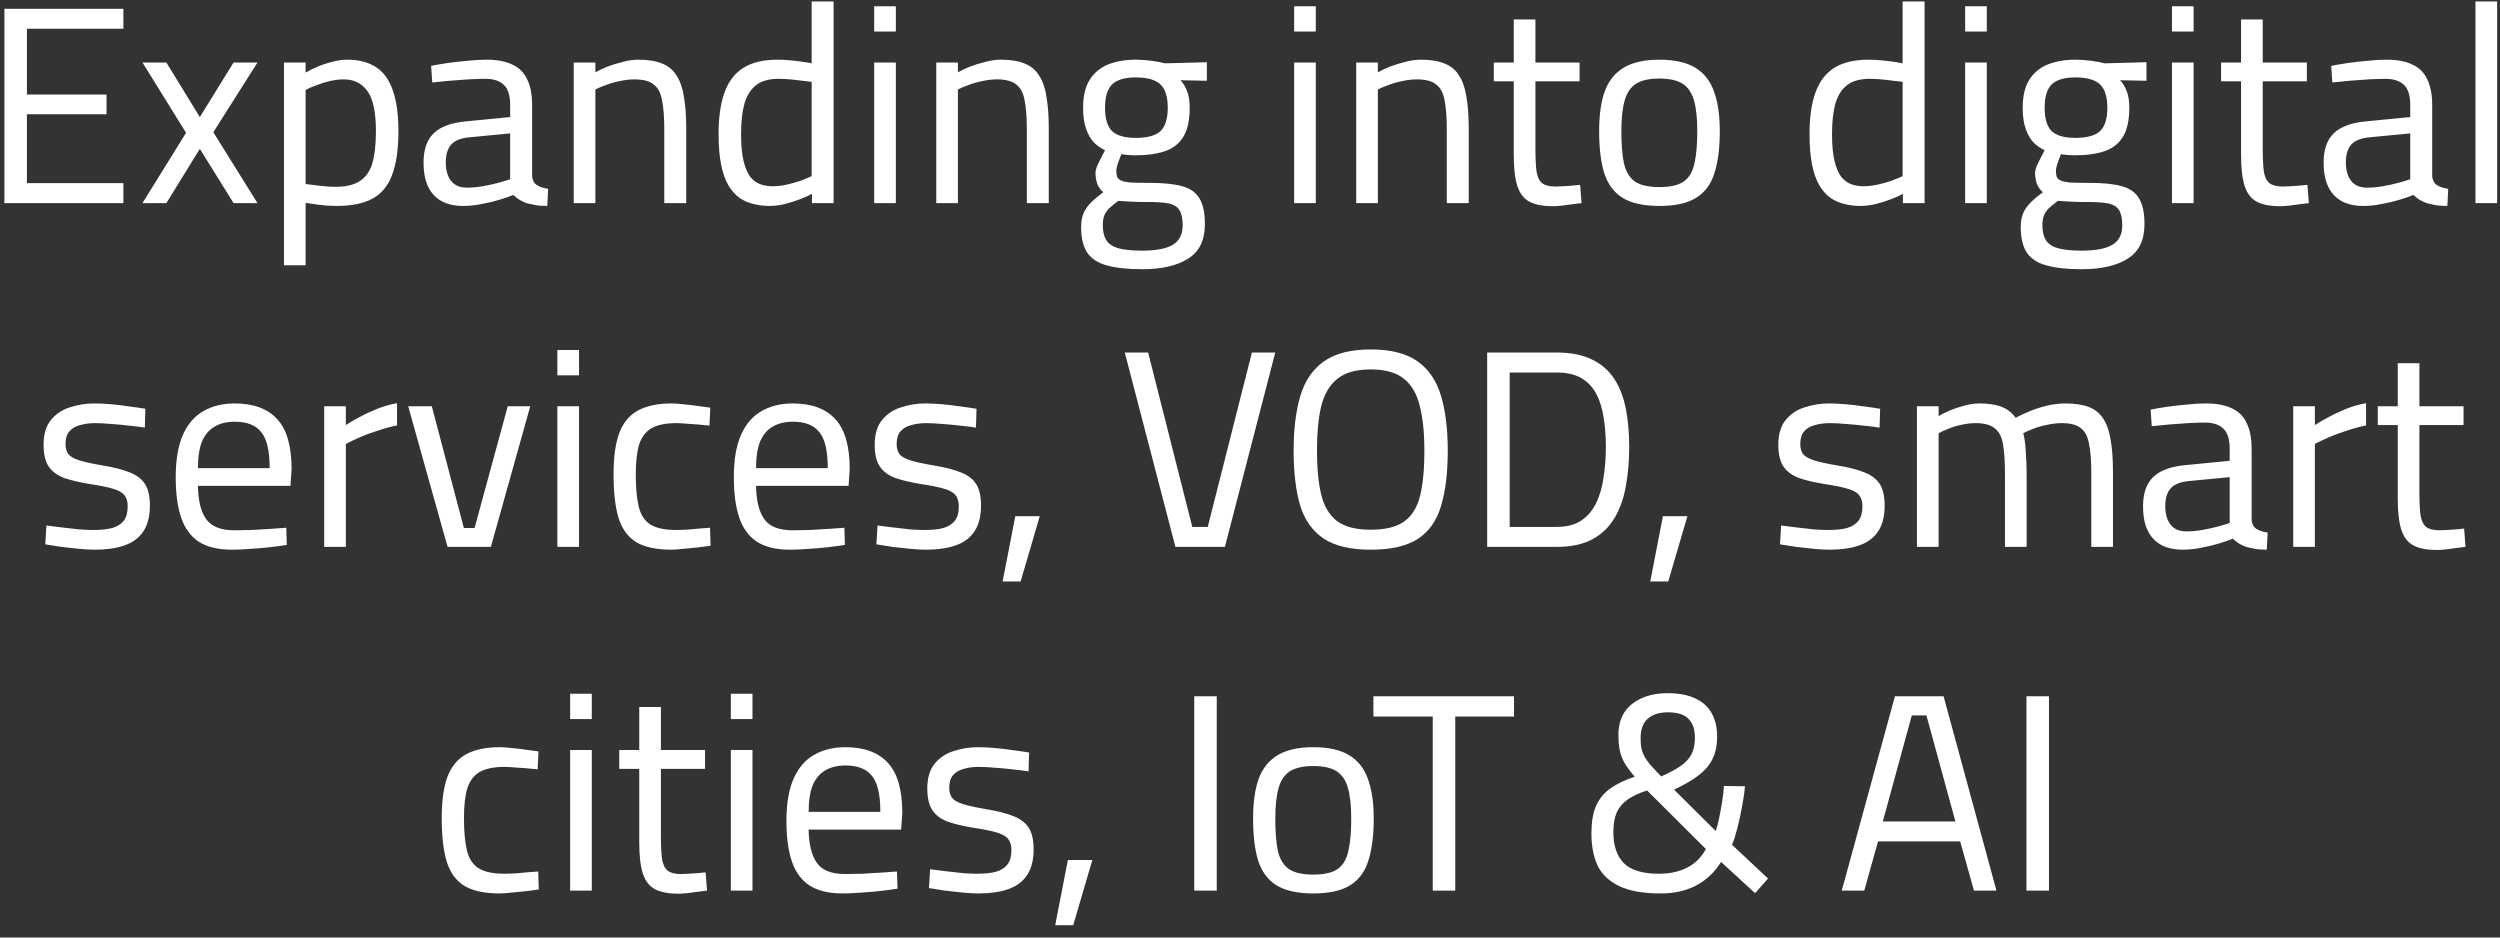 <svg width="160" height="60" viewBox="0 0 160 60" fill="none" xmlns="http://www.w3.org/2000/svg">
<rect x="0" y="0" width="160" height="60" fill="#333333" stroke="none"/>
<path d="M0.283 13V0.562H7.897V1.84H1.723V6.052H6.817V7.312H1.723V11.722H7.897V13H0.283ZM9.117 13L11.907 8.5L9.117 4H10.647L12.789 7.492L14.949 4H16.479L13.653 8.464L16.479 13H14.949L12.789 9.526L10.647 13H9.117ZM18.173 16.978V4H19.559V4.648C19.751 4.528 19.991 4.408 20.279 4.288C20.579 4.156 20.897 4.048 21.233 3.964C21.569 3.868 21.893 3.82 22.205 3.82C22.973 3.82 23.597 3.982 24.077 4.306C24.557 4.618 24.911 5.11 25.139 5.782C25.379 6.454 25.499 7.324 25.499 8.392C25.499 9.568 25.361 10.51 25.085 11.218C24.821 11.914 24.395 12.418 23.807 12.73C23.231 13.03 22.481 13.18 21.557 13.18C21.185 13.18 20.807 13.156 20.423 13.108C20.051 13.06 19.763 13.018 19.559 12.982V16.978H18.173ZM21.485 11.956C22.133 11.956 22.643 11.836 23.015 11.596C23.399 11.356 23.669 10.978 23.825 10.462C23.981 9.934 24.059 9.244 24.059 8.392C24.059 7.18 23.879 6.328 23.519 5.836C23.159 5.332 22.655 5.08 22.007 5.08C21.719 5.08 21.419 5.116 21.107 5.188C20.807 5.26 20.519 5.35 20.243 5.458C19.967 5.554 19.739 5.656 19.559 5.764V11.776C19.751 11.8 20.033 11.836 20.405 11.884C20.777 11.932 21.137 11.956 21.485 11.956ZM29.645 13.18C28.817 13.18 28.187 12.946 27.755 12.478C27.323 12.01 27.107 11.326 27.107 10.426C27.107 9.838 27.209 9.358 27.413 8.986C27.617 8.614 27.923 8.332 28.331 8.14C28.751 7.936 29.267 7.81 29.879 7.762L32.651 7.492V6.718C32.651 6.106 32.513 5.674 32.237 5.422C31.973 5.17 31.577 5.044 31.049 5.044C30.749 5.044 30.389 5.056 29.969 5.08C29.561 5.104 29.153 5.134 28.745 5.17C28.337 5.206 27.977 5.242 27.665 5.278L27.593 4.216C27.881 4.156 28.229 4.096 28.637 4.036C29.045 3.976 29.471 3.928 29.915 3.892C30.359 3.844 30.767 3.82 31.139 3.82C31.823 3.82 32.381 3.928 32.813 4.144C33.245 4.348 33.557 4.666 33.749 5.098C33.953 5.518 34.055 6.058 34.055 6.718V11.272C34.079 11.536 34.181 11.728 34.361 11.848C34.553 11.968 34.793 12.046 35.081 12.082L35.027 13.18C34.859 13.18 34.697 13.174 34.541 13.162C34.385 13.15 34.235 13.126 34.091 13.09C33.959 13.066 33.827 13.036 33.695 13C33.539 12.94 33.389 12.868 33.245 12.784C33.113 12.7 32.981 12.598 32.849 12.478C32.621 12.574 32.327 12.676 31.967 12.784C31.619 12.892 31.241 12.982 30.833 13.054C30.437 13.138 30.041 13.18 29.645 13.18ZM29.879 12.01C30.203 12.01 30.539 11.98 30.887 11.92C31.235 11.86 31.565 11.788 31.877 11.704C32.189 11.62 32.447 11.542 32.651 11.47V8.536L30.041 8.788C29.501 8.836 29.111 8.992 28.871 9.256C28.643 9.52 28.529 9.898 28.529 10.39C28.529 10.894 28.643 11.29 28.871 11.578C29.099 11.866 29.435 12.01 29.879 12.01ZM36.718 13V4H38.104V4.63C38.308 4.51 38.56 4.39 38.86 4.27C39.172 4.15 39.502 4.048 39.85 3.964C40.198 3.868 40.534 3.82 40.858 3.82C41.482 3.82 41.992 3.904 42.388 4.072C42.784 4.228 43.09 4.486 43.306 4.846C43.534 5.194 43.69 5.65 43.774 6.214C43.87 6.766 43.918 7.438 43.918 8.23V13H42.514V8.284C42.514 7.504 42.466 6.88 42.37 6.412C42.286 5.944 42.106 5.608 41.83 5.404C41.566 5.188 41.158 5.08 40.606 5.08C40.306 5.08 39.994 5.116 39.67 5.188C39.358 5.248 39.064 5.332 38.788 5.44C38.512 5.536 38.284 5.632 38.104 5.728V13H36.718ZM49.247 13.18C48.887 13.18 48.545 13.138 48.221 13.054C47.897 12.982 47.597 12.85 47.321 12.658C47.057 12.466 46.823 12.202 46.619 11.866C46.415 11.518 46.259 11.074 46.151 10.534C46.043 9.994 45.989 9.34 45.989 8.572C45.989 7.504 46.115 6.622 46.367 5.926C46.619 5.218 47.021 4.69 47.573 4.342C48.125 3.994 48.857 3.82 49.769 3.82C49.997 3.82 50.249 3.832 50.525 3.856C50.801 3.88 51.065 3.91 51.317 3.946C51.581 3.982 51.791 4.018 51.947 4.054V0.094H53.351V13H51.965V12.406C51.773 12.514 51.521 12.628 51.209 12.748C50.909 12.868 50.585 12.97 50.237 13.054C49.901 13.138 49.571 13.18 49.247 13.18ZM49.427 11.92C49.739 11.92 50.051 11.884 50.363 11.812C50.687 11.74 50.987 11.656 51.263 11.56C51.539 11.452 51.767 11.356 51.947 11.272V5.242C51.803 5.218 51.605 5.194 51.353 5.17C51.101 5.134 50.837 5.104 50.561 5.08C50.297 5.056 50.057 5.044 49.841 5.044C49.229 5.044 48.749 5.176 48.401 5.44C48.053 5.704 47.801 6.1 47.645 6.628C47.501 7.144 47.429 7.792 47.429 8.572C47.429 9.292 47.483 9.874 47.591 10.318C47.699 10.75 47.843 11.086 48.023 11.326C48.215 11.554 48.431 11.71 48.671 11.794C48.911 11.878 49.163 11.92 49.427 11.92ZM55.948 13V4H57.334V13H55.948ZM55.948 2.02V0.4H57.334V2.02H55.948ZM59.921 13V4H61.307V4.63C61.511 4.51 61.763 4.39 62.063 4.27C62.375 4.15 62.705 4.048 63.053 3.964C63.401 3.868 63.737 3.82 64.061 3.82C64.685 3.82 65.195 3.904 65.591 4.072C65.987 4.228 66.293 4.486 66.509 4.846C66.737 5.194 66.893 5.65 66.977 6.214C67.073 6.766 67.121 7.438 67.121 8.23V13H65.717V8.284C65.717 7.504 65.669 6.88 65.573 6.412C65.489 5.944 65.309 5.608 65.033 5.404C64.769 5.188 64.361 5.08 63.809 5.08C63.509 5.08 63.197 5.116 62.873 5.188C62.561 5.248 62.267 5.332 61.991 5.44C61.715 5.536 61.487 5.632 61.307 5.728V13H59.921ZM73.081 17.23C72.144 17.23 71.388 17.146 70.812 16.978C70.249 16.822 69.835 16.546 69.57 16.15C69.319 15.754 69.192 15.214 69.192 14.53C69.192 14.182 69.246 13.882 69.355 13.63C69.463 13.39 69.618 13.168 69.823 12.964C70.038 12.748 70.302 12.526 70.615 12.298C70.459 12.178 70.332 12.01 70.237 11.794C70.153 11.566 70.111 11.314 70.111 11.038C70.111 10.954 70.141 10.828 70.201 10.66C70.272 10.492 70.356 10.318 70.453 10.138C70.549 9.946 70.638 9.772 70.722 9.616C70.471 9.496 70.237 9.334 70.02 9.13C69.817 8.914 69.648 8.626 69.516 8.266C69.385 7.906 69.319 7.45 69.319 6.898C69.319 6.154 69.457 5.56 69.733 5.116C70.02 4.66 70.416 4.33 70.921 4.126C71.436 3.922 72.025 3.82 72.684 3.82C73.008 3.82 73.35 3.844 73.71 3.892C74.07 3.94 74.353 3.994 74.556 4.054L77.239 3.982V5.17L75.546 5.134C75.715 5.302 75.853 5.524 75.96 5.8C76.081 6.076 76.141 6.442 76.141 6.898C76.141 7.678 76.008 8.29 75.745 8.734C75.481 9.178 75.091 9.49 74.575 9.67C74.058 9.85 73.41 9.94 72.63 9.94C72.546 9.94 72.403 9.934 72.198 9.922C72.007 9.898 71.862 9.88 71.766 9.868C71.695 10.036 71.623 10.228 71.55 10.444C71.478 10.66 71.442 10.81 71.442 10.894C71.442 11.074 71.46 11.218 71.496 11.326C71.544 11.422 71.635 11.5 71.766 11.56C71.91 11.62 72.126 11.662 72.415 11.686C72.703 11.698 73.099 11.704 73.603 11.704C74.466 11.704 75.156 11.776 75.672 11.92C76.189 12.064 76.555 12.328 76.77 12.712C76.999 13.084 77.112 13.63 77.112 14.35C77.112 15.37 76.758 16.102 76.05 16.546C75.343 17.002 74.353 17.23 73.081 17.23ZM73.099 16.042C73.987 16.042 74.641 15.916 75.061 15.664C75.481 15.412 75.691 14.998 75.691 14.422C75.691 13.978 75.618 13.648 75.475 13.432C75.343 13.228 75.115 13.09 74.79 13.018C74.466 12.958 74.034 12.928 73.495 12.928C73.386 12.928 73.237 12.928 73.044 12.928C72.853 12.916 72.654 12.91 72.451 12.91C72.246 12.898 72.061 12.886 71.892 12.874C71.737 12.862 71.629 12.856 71.569 12.856C71.329 13.036 71.13 13.198 70.975 13.342C70.831 13.498 70.728 13.654 70.668 13.81C70.609 13.978 70.579 14.176 70.579 14.404C70.579 14.8 70.65 15.118 70.794 15.358C70.939 15.598 71.191 15.772 71.55 15.88C71.922 15.988 72.439 16.042 73.099 16.042ZM72.684 8.824C73.428 8.824 73.957 8.68 74.269 8.392C74.581 8.092 74.737 7.594 74.737 6.898C74.737 6.202 74.581 5.704 74.269 5.404C73.957 5.104 73.428 4.954 72.684 4.954C71.989 4.954 71.484 5.104 71.172 5.404C70.873 5.704 70.722 6.202 70.722 6.898C70.722 7.594 70.873 8.092 71.172 8.392C71.484 8.68 71.989 8.824 72.684 8.824ZM82.825 13V4H84.211V13H82.825ZM82.825 2.02V0.4H84.211V2.02H82.825ZM86.798 13V4H88.184V4.63C88.388 4.51 88.64 4.39 88.94 4.27C89.252 4.15 89.582 4.048 89.93 3.964C90.278 3.868 90.614 3.82 90.938 3.82C91.562 3.82 92.072 3.904 92.468 4.072C92.864 4.228 93.17 4.486 93.386 4.846C93.614 5.194 93.77 5.65 93.854 6.214C93.95 6.766 93.998 7.438 93.998 8.23V13H92.594V8.284C92.594 7.504 92.546 6.88 92.45 6.412C92.366 5.944 92.186 5.608 91.91 5.404C91.646 5.188 91.238 5.08 90.686 5.08C90.386 5.08 90.074 5.116 89.75 5.188C89.438 5.248 89.144 5.332 88.868 5.44C88.592 5.536 88.364 5.632 88.184 5.728V13H86.798ZM99.383 13.198C98.759 13.198 98.261 13.102 97.889 12.91C97.529 12.718 97.271 12.388 97.115 11.92C96.959 11.44 96.881 10.768 96.881 9.904V5.206H95.603V4H96.881V1.246H98.267V4H101.093V5.206H98.267V9.49C98.267 10.126 98.291 10.624 98.339 10.984C98.399 11.332 98.519 11.578 98.699 11.722C98.879 11.866 99.161 11.938 99.545 11.938C99.665 11.938 99.821 11.932 100.013 11.92C100.205 11.908 100.397 11.896 100.589 11.884C100.793 11.86 100.973 11.842 101.129 11.83L101.219 13C101.051 13.024 100.853 13.048 100.625 13.072C100.397 13.108 100.169 13.138 99.941 13.162C99.725 13.186 99.539 13.198 99.383 13.198ZM106.197 13.18C105.189 13.18 104.403 13.006 103.839 12.658C103.287 12.31 102.897 11.782 102.669 11.074C102.453 10.366 102.345 9.472 102.345 8.392C102.345 7.36 102.465 6.508 102.705 5.836C102.957 5.164 103.365 4.66 103.929 4.324C104.493 3.988 105.249 3.82 106.197 3.82C107.157 3.82 107.919 3.988 108.483 4.324C109.047 4.66 109.449 5.164 109.689 5.836C109.941 6.508 110.067 7.36 110.067 8.392C110.067 9.472 109.953 10.366 109.725 11.074C109.509 11.782 109.119 12.31 108.555 12.658C108.003 13.006 107.217 13.18 106.197 13.18ZM106.197 11.974C106.893 11.974 107.415 11.854 107.763 11.614C108.111 11.362 108.339 10.972 108.447 10.444C108.567 9.916 108.627 9.232 108.627 8.392C108.627 7.564 108.555 6.904 108.411 6.412C108.267 5.92 108.021 5.566 107.673 5.35C107.325 5.134 106.833 5.026 106.197 5.026C105.573 5.026 105.081 5.134 104.721 5.35C104.373 5.566 104.127 5.92 103.983 6.412C103.839 6.904 103.767 7.564 103.767 8.392C103.767 9.232 103.821 9.916 103.929 10.444C104.049 10.972 104.283 11.362 104.631 11.614C104.979 11.854 105.501 11.974 106.197 11.974ZM119.068 13.18C118.708 13.18 118.366 13.138 118.042 13.054C117.718 12.982 117.418 12.85 117.142 12.658C116.878 12.466 116.644 12.202 116.44 11.866C116.236 11.518 116.08 11.074 115.972 10.534C115.864 9.994 115.81 9.34 115.81 8.572C115.81 7.504 115.936 6.622 116.188 5.926C116.44 5.218 116.842 4.69 117.394 4.342C117.946 3.994 118.678 3.82 119.59 3.82C119.818 3.82 120.07 3.832 120.346 3.856C120.622 3.88 120.886 3.91 121.138 3.946C121.402 3.982 121.612 4.018 121.768 4.054V0.094H123.172V13H121.786V12.406C121.594 12.514 121.342 12.628 121.03 12.748C120.73 12.868 120.406 12.97 120.058 13.054C119.722 13.138 119.392 13.18 119.068 13.18ZM119.248 11.92C119.56 11.92 119.872 11.884 120.184 11.812C120.508 11.74 120.808 11.656 121.084 11.56C121.36 11.452 121.588 11.356 121.768 11.272V5.242C121.624 5.218 121.426 5.194 121.174 5.17C120.922 5.134 120.658 5.104 120.382 5.08C120.118 5.056 119.878 5.044 119.662 5.044C119.05 5.044 118.57 5.176 118.222 5.44C117.874 5.704 117.622 6.1 117.466 6.628C117.322 7.144 117.25 7.792 117.25 8.572C117.25 9.292 117.304 9.874 117.412 10.318C117.52 10.75 117.664 11.086 117.844 11.326C118.036 11.554 118.252 11.71 118.492 11.794C118.732 11.878 118.984 11.92 119.248 11.92ZM125.769 13V4H127.155V13H125.769ZM125.769 2.02V0.4H127.155V2.02H125.769ZM133.215 17.23C132.279 17.23 131.523 17.146 130.947 16.978C130.383 16.822 129.969 16.546 129.705 16.15C129.453 15.754 129.327 15.214 129.327 14.53C129.327 14.182 129.381 13.882 129.489 13.63C129.597 13.39 129.753 13.168 129.957 12.964C130.173 12.748 130.437 12.526 130.749 12.298C130.593 12.178 130.467 12.01 130.371 11.794C130.287 11.566 130.245 11.314 130.245 11.038C130.245 10.954 130.275 10.828 130.335 10.66C130.407 10.492 130.491 10.318 130.587 10.138C130.683 9.946 130.773 9.772 130.857 9.616C130.605 9.496 130.371 9.334 130.155 9.13C129.951 8.914 129.783 8.626 129.651 8.266C129.519 7.906 129.453 7.45 129.453 6.898C129.453 6.154 129.591 5.56 129.867 5.116C130.155 4.66 130.551 4.33 131.055 4.126C131.571 3.922 132.159 3.82 132.819 3.82C133.143 3.82 133.485 3.844 133.845 3.892C134.205 3.94 134.487 3.994 134.691 4.054L137.373 3.982V5.17L135.681 5.134C135.849 5.302 135.987 5.524 136.095 5.8C136.215 6.076 136.275 6.442 136.275 6.898C136.275 7.678 136.143 8.29 135.879 8.734C135.615 9.178 135.225 9.49 134.709 9.67C134.193 9.85 133.545 9.94 132.765 9.94C132.681 9.94 132.537 9.934 132.333 9.922C132.141 9.898 131.997 9.88 131.901 9.868C131.829 10.036 131.757 10.228 131.685 10.444C131.613 10.66 131.577 10.81 131.577 10.894C131.577 11.074 131.595 11.218 131.631 11.326C131.679 11.422 131.769 11.5 131.901 11.56C132.045 11.62 132.261 11.662 132.549 11.686C132.837 11.698 133.233 11.704 133.737 11.704C134.601 11.704 135.291 11.776 135.807 11.92C136.323 12.064 136.689 12.328 136.905 12.712C137.133 13.084 137.247 13.63 137.247 14.35C137.247 15.37 136.893 16.102 136.185 16.546C135.477 17.002 134.487 17.23 133.215 17.23ZM133.233 16.042C134.121 16.042 134.775 15.916 135.195 15.664C135.615 15.412 135.825 14.998 135.825 14.422C135.825 13.978 135.753 13.648 135.609 13.432C135.477 13.228 135.249 13.09 134.925 13.018C134.601 12.958 134.169 12.928 133.629 12.928C133.521 12.928 133.371 12.928 133.179 12.928C132.987 12.916 132.789 12.91 132.585 12.91C132.381 12.898 132.195 12.886 132.027 12.874C131.871 12.862 131.763 12.856 131.703 12.856C131.463 13.036 131.265 13.198 131.109 13.342C130.965 13.498 130.863 13.654 130.803 13.81C130.743 13.978 130.713 14.176 130.713 14.404C130.713 14.8 130.785 15.118 130.929 15.358C131.073 15.598 131.325 15.772 131.685 15.88C132.057 15.988 132.573 16.042 133.233 16.042ZM132.819 8.824C133.563 8.824 134.091 8.68 134.403 8.392C134.715 8.092 134.871 7.594 134.871 6.898C134.871 6.202 134.715 5.704 134.403 5.404C134.091 5.104 133.563 4.954 132.819 4.954C132.123 4.954 131.619 5.104 131.307 5.404C131.007 5.704 130.857 6.202 130.857 6.898C130.857 7.594 131.007 8.092 131.307 8.392C131.619 8.68 132.123 8.824 132.819 8.824ZM139.005 13V4H140.391V13H139.005ZM139.005 2.02V0.4H140.391V2.02H139.005ZM145.93 13.198C145.306 13.198 144.808 13.102 144.436 12.91C144.076 12.718 143.818 12.388 143.662 11.92C143.506 11.44 143.428 10.768 143.428 9.904V5.206H142.15V4H143.428V1.246H144.814V4H147.64V5.206H144.814V9.49C144.814 10.126 144.838 10.624 144.886 10.984C144.946 11.332 145.066 11.578 145.246 11.722C145.426 11.866 145.708 11.938 146.092 11.938C146.212 11.938 146.368 11.932 146.56 11.92C146.752 11.908 146.944 11.896 147.136 11.884C147.34 11.86 147.52 11.842 147.676 11.83L147.766 13C147.598 13.024 147.4 13.048 147.172 13.072C146.944 13.108 146.716 13.138 146.488 13.162C146.272 13.186 146.086 13.198 145.93 13.198ZM151.25 13.18C150.422 13.18 149.792 12.946 149.36 12.478C148.928 12.01 148.712 11.326 148.712 10.426C148.712 9.838 148.814 9.358 149.018 8.986C149.222 8.614 149.528 8.332 149.936 8.14C150.356 7.936 150.872 7.81 151.484 7.762L154.256 7.492V6.718C154.256 6.106 154.118 5.674 153.842 5.422C153.578 5.17 153.182 5.044 152.654 5.044C152.354 5.044 151.994 5.056 151.574 5.08C151.166 5.104 150.758 5.134 150.35 5.17C149.942 5.206 149.582 5.242 149.27 5.278L149.198 4.216C149.486 4.156 149.834 4.096 150.242 4.036C150.65 3.976 151.076 3.928 151.52 3.892C151.964 3.844 152.372 3.82 152.744 3.82C153.428 3.82 153.986 3.928 154.418 4.144C154.85 4.348 155.162 4.666 155.354 5.098C155.558 5.518 155.66 6.058 155.66 6.718V11.272C155.684 11.536 155.786 11.728 155.966 11.848C156.158 11.968 156.398 12.046 156.686 12.082L156.632 13.18C156.464 13.18 156.302 13.174 156.146 13.162C155.99 13.15 155.84 13.126 155.696 13.09C155.564 13.066 155.432 13.036 155.3 13C155.144 12.94 154.994 12.868 154.85 12.784C154.718 12.7 154.586 12.598 154.454 12.478C154.226 12.574 153.932 12.676 153.572 12.784C153.224 12.892 152.846 12.982 152.438 13.054C152.042 13.138 151.646 13.18 151.25 13.18ZM151.484 12.01C151.808 12.01 152.144 11.98 152.492 11.92C152.84 11.86 153.17 11.788 153.482 11.704C153.794 11.62 154.052 11.542 154.256 11.47V8.536L151.646 8.788C151.106 8.836 150.716 8.992 150.476 9.256C150.248 9.52 150.134 9.898 150.134 10.39C150.134 10.894 150.248 11.29 150.476 11.578C150.704 11.866 151.04 12.01 151.484 12.01ZM158.431 13V0.094H159.817V13H158.431ZM6.083 35.18C5.807 35.18 5.471 35.162 5.075 35.126C4.691 35.09 4.307 35.048 3.923 35C3.539 34.94 3.197 34.886 2.897 34.838L2.969 33.632C3.269 33.668 3.605 33.71 3.977 33.758C4.361 33.806 4.733 33.848 5.093 33.884C5.453 33.908 5.741 33.92 5.957 33.92C6.449 33.92 6.857 33.878 7.181 33.794C7.505 33.698 7.751 33.542 7.919 33.326C8.087 33.11 8.171 32.804 8.171 32.408C8.171 32.108 8.105 31.874 7.973 31.706C7.853 31.538 7.619 31.4 7.271 31.292C6.935 31.184 6.443 31.082 5.795 30.986C5.123 30.878 4.559 30.746 4.103 30.59C3.659 30.422 3.329 30.176 3.113 29.852C2.897 29.528 2.789 29.066 2.789 28.466C2.789 27.794 2.945 27.266 3.257 26.882C3.569 26.498 3.971 26.228 4.463 26.072C4.967 25.904 5.489 25.82 6.029 25.82C6.365 25.82 6.731 25.838 7.127 25.874C7.535 25.91 7.931 25.958 8.315 26.018C8.699 26.066 9.029 26.114 9.305 26.162L9.269 27.368C8.981 27.32 8.645 27.278 8.261 27.242C7.877 27.194 7.493 27.158 7.109 27.134C6.725 27.098 6.389 27.08 6.101 27.08C5.741 27.08 5.417 27.122 5.129 27.206C4.841 27.278 4.613 27.41 4.445 27.602C4.277 27.794 4.193 28.064 4.193 28.412C4.193 28.676 4.253 28.892 4.373 29.06C4.493 29.216 4.721 29.348 5.057 29.456C5.393 29.564 5.879 29.672 6.515 29.78C7.259 29.9 7.853 30.05 8.297 30.23C8.753 30.41 9.083 30.662 9.287 30.986C9.491 31.31 9.593 31.766 9.593 32.354C9.593 33.05 9.449 33.608 9.161 34.028C8.885 34.436 8.483 34.73 7.955 34.91C7.439 35.09 6.815 35.18 6.083 35.18ZM14.846 35.18C13.946 35.18 13.232 35.006 12.704 34.658C12.188 34.31 11.816 33.794 11.588 33.11C11.36 32.426 11.246 31.574 11.246 30.554C11.246 29.414 11.402 28.502 11.714 27.818C12.026 27.122 12.464 26.618 13.028 26.306C13.592 25.982 14.258 25.82 15.026 25.82C16.226 25.82 17.132 26.156 17.744 26.828C18.356 27.488 18.662 28.556 18.662 30.032L18.59 31.094H12.668C12.68 32.03 12.854 32.738 13.19 33.218C13.526 33.698 14.132 33.938 15.008 33.938C15.344 33.938 15.71 33.932 16.106 33.92C16.514 33.896 16.916 33.872 17.312 33.848C17.708 33.824 18.044 33.8 18.32 33.776L18.356 34.874C18.068 34.922 17.714 34.97 17.294 35.018C16.886 35.066 16.466 35.102 16.034 35.126C15.602 35.162 15.206 35.18 14.846 35.18ZM12.668 29.96H17.258C17.258 28.856 17.078 28.088 16.718 27.656C16.37 27.212 15.806 26.99 15.026 26.99C14.522 26.99 14.096 27.092 13.748 27.296C13.4 27.488 13.13 27.8 12.938 28.232C12.758 28.664 12.668 29.24 12.668 29.96ZM20.748 35V26H22.134V27.206C22.362 27.05 22.65 26.882 22.998 26.702C23.346 26.51 23.73 26.33 24.15 26.162C24.57 25.994 24.99 25.874 25.41 25.802V27.224C25.002 27.308 24.588 27.422 24.168 27.566C23.748 27.698 23.358 27.842 22.998 27.998C22.65 28.154 22.362 28.292 22.134 28.412V35H20.748ZM28.644 35L26.124 26H27.636L29.688 33.794H30.372L32.496 26H33.936L31.416 35H28.644ZM35.672 35V26H37.058V35H35.672ZM35.672 24.02V22.4H37.058V24.02H35.672ZM42.975 35.18C42.027 35.18 41.283 35.024 40.743 34.712C40.203 34.388 39.819 33.872 39.591 33.164C39.375 32.456 39.267 31.52 39.267 30.356C39.267 29.264 39.387 28.388 39.627 27.728C39.879 27.056 40.281 26.57 40.833 26.27C41.385 25.97 42.105 25.82 42.993 25.82C43.197 25.82 43.443 25.838 43.731 25.874C44.031 25.898 44.337 25.934 44.649 25.982C44.961 26.018 45.231 26.054 45.459 26.09L45.405 27.242C45.201 27.218 44.967 27.194 44.703 27.17C44.439 27.146 44.181 27.128 43.929 27.116C43.677 27.092 43.467 27.08 43.299 27.08C42.615 27.08 42.081 27.188 41.697 27.404C41.325 27.62 41.061 27.968 40.905 28.448C40.761 28.916 40.689 29.552 40.689 30.356C40.689 31.232 40.755 31.934 40.887 32.462C41.019 32.978 41.271 33.35 41.643 33.578C42.015 33.806 42.567 33.92 43.299 33.92C43.467 33.92 43.677 33.914 43.929 33.902C44.193 33.878 44.457 33.854 44.721 33.83C44.997 33.806 45.237 33.788 45.441 33.776L45.477 34.928C45.237 34.964 44.961 35 44.649 35.036C44.337 35.072 44.031 35.102 43.731 35.126C43.431 35.162 43.179 35.18 42.975 35.18ZM50.565 35.18C49.665 35.18 48.951 35.006 48.423 34.658C47.907 34.31 47.535 33.794 47.307 33.11C47.079 32.426 46.965 31.574 46.965 30.554C46.965 29.414 47.121 28.502 47.433 27.818C47.745 27.122 48.183 26.618 48.747 26.306C49.311 25.982 49.977 25.82 50.745 25.82C51.945 25.82 52.851 26.156 53.463 26.828C54.075 27.488 54.381 28.556 54.381 30.032L54.309 31.094H48.387C48.399 32.03 48.573 32.738 48.909 33.218C49.245 33.698 49.851 33.938 50.727 33.938C51.063 33.938 51.429 33.932 51.825 33.92C52.233 33.896 52.635 33.872 53.031 33.848C53.427 33.824 53.763 33.8 54.039 33.776L54.075 34.874C53.787 34.922 53.433 34.97 53.013 35.018C52.605 35.066 52.185 35.102 51.753 35.126C51.321 35.162 50.925 35.18 50.565 35.18ZM48.387 29.96H52.977C52.977 28.856 52.797 28.088 52.437 27.656C52.089 27.212 51.525 26.99 50.745 26.99C50.241 26.99 49.815 27.092 49.467 27.296C49.119 27.488 48.849 27.8 48.657 28.232C48.477 28.664 48.387 29.24 48.387 29.96ZM59.275 35.18C58.999 35.18 58.663 35.162 58.267 35.126C57.883 35.09 57.499 35.048 57.115 35C56.731 34.94 56.389 34.886 56.089 34.838L56.161 33.632C56.461 33.668 56.797 33.71 57.169 33.758C57.553 33.806 57.925 33.848 58.285 33.884C58.645 33.908 58.933 33.92 59.149 33.92C59.641 33.92 60.049 33.878 60.373 33.794C60.697 33.698 60.943 33.542 61.111 33.326C61.279 33.11 61.363 32.804 61.363 32.408C61.363 32.108 61.297 31.874 61.165 31.706C61.045 31.538 60.811 31.4 60.463 31.292C60.127 31.184 59.635 31.082 58.987 30.986C58.315 30.878 57.751 30.746 57.295 30.59C56.851 30.422 56.521 30.176 56.305 29.852C56.089 29.528 55.981 29.066 55.981 28.466C55.981 27.794 56.137 27.266 56.449 26.882C56.761 26.498 57.163 26.228 57.655 26.072C58.159 25.904 58.681 25.82 59.221 25.82C59.557 25.82 59.923 25.838 60.319 25.874C60.727 25.91 61.123 25.958 61.507 26.018C61.891 26.066 62.221 26.114 62.497 26.162L62.461 27.368C62.173 27.32 61.837 27.278 61.453 27.242C61.069 27.194 60.685 27.158 60.301 27.134C59.917 27.098 59.581 27.08 59.293 27.08C58.933 27.08 58.609 27.122 58.321 27.206C58.033 27.278 57.805 27.41 57.637 27.602C57.469 27.794 57.385 28.064 57.385 28.412C57.385 28.676 57.445 28.892 57.565 29.06C57.685 29.216 57.913 29.348 58.249 29.456C58.585 29.564 59.071 29.672 59.707 29.78C60.451 29.9 61.045 30.05 61.489 30.23C61.945 30.41 62.275 30.662 62.479 30.986C62.683 31.31 62.785 31.766 62.785 32.354C62.785 33.05 62.641 33.608 62.353 34.028C62.077 34.436 61.675 34.73 61.147 34.91C60.631 35.09 60.007 35.18 59.275 35.18ZM64.168 37.214L64.978 33.038H66.544L65.32 37.214H64.168ZM75.226 35L71.986 22.562H73.48L76.306 33.722H77.296L80.122 22.562H81.616L78.394 35H75.226ZM87.724 35.18C86.428 35.18 85.42 34.94 84.7 34.46C83.992 33.98 83.494 33.272 83.206 32.336C82.93 31.388 82.792 30.224 82.792 28.844C82.792 27.464 82.936 26.294 83.224 25.334C83.512 24.374 84.01 23.642 84.718 23.138C85.438 22.622 86.44 22.364 87.724 22.364C89.008 22.364 90.004 22.616 90.712 23.12C91.432 23.624 91.936 24.362 92.224 25.334C92.512 26.294 92.656 27.464 92.656 28.844C92.656 30.26 92.512 31.442 92.224 32.39C91.948 33.326 91.45 34.028 90.73 34.496C90.022 34.952 89.02 35.18 87.724 35.18ZM87.724 33.902C88.672 33.902 89.392 33.722 89.884 33.362C90.376 33.002 90.712 32.45 90.892 31.706C91.072 30.95 91.162 29.996 91.162 28.844C91.162 27.728 91.066 26.786 90.874 26.018C90.694 25.238 90.358 24.65 89.866 24.254C89.374 23.846 88.66 23.642 87.724 23.642C86.788 23.642 86.074 23.846 85.582 24.254C85.09 24.65 84.748 25.232 84.556 26C84.376 26.768 84.286 27.716 84.286 28.844C84.286 29.96 84.376 30.896 84.556 31.652C84.736 32.396 85.072 32.96 85.564 33.344C86.056 33.716 86.776 33.902 87.724 33.902ZM95.179 35V22.562H99.625C100.537 22.562 101.293 22.712 101.893 23.012C102.493 23.3 102.967 23.714 103.315 24.254C103.663 24.782 103.909 25.418 104.053 26.162C104.197 26.894 104.269 27.704 104.269 28.592C104.269 29.492 104.197 30.332 104.053 31.112C103.921 31.88 103.681 32.558 103.333 33.146C102.985 33.734 102.511 34.19 101.911 34.514C101.311 34.838 100.549 35 99.625 35H95.179ZM96.619 33.722H99.625C100.273 33.722 100.801 33.584 101.209 33.308C101.617 33.032 101.935 32.654 102.163 32.174C102.391 31.694 102.547 31.148 102.631 30.536C102.727 29.924 102.775 29.276 102.775 28.592C102.775 27.92 102.727 27.296 102.631 26.72C102.547 26.144 102.391 25.64 102.163 25.208C101.935 24.776 101.617 24.44 101.209 24.2C100.801 23.96 100.273 23.84 99.625 23.84H96.619V33.722ZM105.617 37.214L106.427 33.038H107.993L106.769 37.214H105.617ZM117.107 35.18C116.831 35.18 116.495 35.162 116.099 35.126C115.715 35.09 115.331 35.048 114.947 35C114.563 34.94 114.221 34.886 113.921 34.838L113.993 33.632C114.293 33.668 114.629 33.71 115.001 33.758C115.385 33.806 115.757 33.848 116.117 33.884C116.477 33.908 116.765 33.92 116.981 33.92C117.473 33.92 117.881 33.878 118.205 33.794C118.529 33.698 118.775 33.542 118.943 33.326C119.111 33.11 119.195 32.804 119.195 32.408C119.195 32.108 119.129 31.874 118.997 31.706C118.877 31.538 118.643 31.4 118.295 31.292C117.959 31.184 117.467 31.082 116.819 30.986C116.147 30.878 115.583 30.746 115.127 30.59C114.683 30.422 114.353 30.176 114.137 29.852C113.921 29.528 113.813 29.066 113.813 28.466C113.813 27.794 113.969 27.266 114.281 26.882C114.593 26.498 114.995 26.228 115.487 26.072C115.991 25.904 116.513 25.82 117.053 25.82C117.389 25.82 117.755 25.838 118.151 25.874C118.559 25.91 118.955 25.958 119.339 26.018C119.723 26.066 120.053 26.114 120.329 26.162L120.293 27.368C120.005 27.32 119.669 27.278 119.285 27.242C118.901 27.194 118.517 27.158 118.133 27.134C117.749 27.098 117.413 27.08 117.125 27.08C116.765 27.08 116.441 27.122 116.153 27.206C115.865 27.278 115.637 27.41 115.469 27.602C115.301 27.794 115.217 28.064 115.217 28.412C115.217 28.676 115.277 28.892 115.397 29.06C115.517 29.216 115.745 29.348 116.081 29.456C116.417 29.564 116.903 29.672 117.539 29.78C118.283 29.9 118.877 30.05 119.321 30.23C119.777 30.41 120.107 30.662 120.311 30.986C120.515 31.31 120.617 31.766 120.617 32.354C120.617 33.05 120.473 33.608 120.185 34.028C119.909 34.436 119.507 34.73 118.979 34.91C118.463 35.09 117.839 35.18 117.107 35.18ZM122.684 35V26H124.07V26.63C124.262 26.51 124.502 26.39 124.79 26.27C125.078 26.15 125.384 26.048 125.708 25.964C126.044 25.868 126.362 25.82 126.662 25.82C127.262 25.82 127.742 25.892 128.102 26.036C128.474 26.18 128.774 26.414 129.002 26.738C129.242 26.606 129.536 26.468 129.884 26.324C130.232 26.18 130.604 26.06 131 25.964C131.408 25.868 131.804 25.82 132.188 25.82C132.8 25.82 133.304 25.898 133.7 26.054C134.096 26.21 134.402 26.462 134.618 26.81C134.846 27.158 135.002 27.614 135.086 28.178C135.182 28.73 135.23 29.414 135.23 30.23V35H133.844V30.284C133.844 29.504 133.796 28.88 133.7 28.412C133.616 27.944 133.442 27.608 133.178 27.404C132.914 27.188 132.512 27.08 131.972 27.08C131.66 27.08 131.342 27.116 131.018 27.188C130.706 27.248 130.412 27.332 130.136 27.44C129.872 27.536 129.656 27.632 129.488 27.728C129.572 28.04 129.626 28.43 129.65 28.898C129.686 29.354 129.704 29.828 129.704 30.32V35H128.318V30.356C128.318 29.54 128.276 28.898 128.192 28.43C128.108 27.95 127.928 27.608 127.652 27.404C127.388 27.188 126.986 27.08 126.446 27.08C126.146 27.08 125.84 27.116 125.528 27.188C125.228 27.248 124.952 27.332 124.7 27.44C124.448 27.536 124.238 27.632 124.07 27.728V35H122.684ZM139.693 35.18C138.865 35.18 138.235 34.946 137.803 34.478C137.371 34.01 137.155 33.326 137.155 32.426C137.155 31.838 137.257 31.358 137.461 30.986C137.665 30.614 137.971 30.332 138.379 30.14C138.799 29.936 139.315 29.81 139.927 29.762L142.699 29.492V28.718C142.699 28.106 142.561 27.674 142.285 27.422C142.021 27.17 141.625 27.044 141.097 27.044C140.797 27.044 140.437 27.056 140.017 27.08C139.609 27.104 139.201 27.134 138.793 27.17C138.385 27.206 138.025 27.242 137.713 27.278L137.641 26.216C137.929 26.156 138.277 26.096 138.685 26.036C139.093 25.976 139.519 25.928 139.963 25.892C140.407 25.844 140.815 25.82 141.187 25.82C141.871 25.82 142.429 25.928 142.861 26.144C143.293 26.348 143.605 26.666 143.797 27.098C144.001 27.518 144.103 28.058 144.103 28.718V33.272C144.127 33.536 144.229 33.728 144.409 33.848C144.601 33.968 144.841 34.046 145.129 34.082L145.075 35.18C144.907 35.18 144.745 35.174 144.589 35.162C144.433 35.15 144.283 35.126 144.139 35.09C144.007 35.066 143.875 35.036 143.743 35C143.587 34.94 143.437 34.868 143.293 34.784C143.161 34.7 143.029 34.598 142.897 34.478C142.669 34.574 142.375 34.676 142.015 34.784C141.667 34.892 141.289 34.982 140.881 35.054C140.485 35.138 140.089 35.18 139.693 35.18ZM139.927 34.01C140.251 34.01 140.587 33.98 140.935 33.92C141.283 33.86 141.613 33.788 141.925 33.704C142.237 33.62 142.495 33.542 142.699 33.47V30.536L140.089 30.788C139.549 30.836 139.159 30.992 138.919 31.256C138.691 31.52 138.577 31.898 138.577 32.39C138.577 32.894 138.691 33.29 138.919 33.578C139.147 33.866 139.483 34.01 139.927 34.01ZM146.766 35V26H148.152V27.206C148.38 27.05 148.668 26.882 149.016 26.702C149.364 26.51 149.748 26.33 150.168 26.162C150.588 25.994 151.008 25.874 151.428 25.802V27.224C151.02 27.308 150.606 27.422 150.186 27.566C149.766 27.698 149.376 27.842 149.016 27.998C148.668 28.154 148.38 28.292 148.152 28.412V35H146.766ZM155.958 35.198C155.334 35.198 154.836 35.102 154.464 34.91C154.104 34.718 153.846 34.388 153.69 33.92C153.534 33.44 153.456 32.768 153.456 31.904V27.206H152.178V26H153.456V23.246H154.842V26H157.668V27.206H154.842V31.49C154.842 32.126 154.866 32.624 154.914 32.984C154.974 33.332 155.094 33.578 155.274 33.722C155.454 33.866 155.736 33.938 156.12 33.938C156.24 33.938 156.396 33.932 156.588 33.92C156.78 33.908 156.972 33.896 157.164 33.884C157.368 33.86 157.548 33.842 157.704 33.83L157.794 35C157.626 35.024 157.428 35.048 157.2 35.072C156.972 35.108 156.744 35.138 156.516 35.162C156.3 35.186 156.114 35.198 155.958 35.198ZM31.98 57.18C31.032 57.18 30.288 57.024 29.747 56.712C29.207 56.388 28.823 55.872 28.596 55.164C28.38 54.456 28.271 53.52 28.271 52.356C28.271 51.264 28.392 50.388 28.631 49.728C28.884 49.056 29.285 48.57 29.837 48.27C30.39 47.97 31.11 47.82 31.997 47.82C32.202 47.82 32.447 47.838 32.736 47.874C33.035 47.898 33.342 47.934 33.654 47.982C33.965 48.018 34.236 48.054 34.464 48.09L34.41 49.242C34.206 49.218 33.971 49.194 33.708 49.17C33.444 49.146 33.185 49.128 32.934 49.116C32.681 49.092 32.471 49.08 32.303 49.08C31.619 49.08 31.085 49.188 30.701 49.404C30.329 49.62 30.066 49.968 29.91 50.448C29.765 50.916 29.694 51.552 29.694 52.356C29.694 53.232 29.759 53.934 29.892 54.462C30.023 54.978 30.276 55.35 30.648 55.578C31.02 55.806 31.572 55.92 32.303 55.92C32.471 55.92 32.681 55.914 32.934 55.902C33.197 55.878 33.462 55.854 33.725 55.83C34.002 55.806 34.242 55.788 34.446 55.776L34.481 56.928C34.242 56.964 33.965 57 33.654 57.036C33.342 57.072 33.035 57.102 32.736 57.126C32.435 57.162 32.184 57.18 31.98 57.18ZM36.489 57V48H37.875V57H36.489ZM36.489 46.02V44.4H37.875V46.02H36.489ZM43.414 57.198C42.79 57.198 42.292 57.102 41.92 56.91C41.56 56.718 41.302 56.388 41.146 55.92C40.99 55.44 40.912 54.768 40.912 53.904V49.206H39.634V48H40.912V45.246H42.298V48H45.124V49.206H42.298V53.49C42.298 54.126 42.322 54.624 42.37 54.984C42.43 55.332 42.55 55.578 42.73 55.722C42.91 55.866 43.192 55.938 43.576 55.938C43.696 55.938 43.852 55.932 44.044 55.92C44.236 55.908 44.428 55.896 44.62 55.884C44.824 55.86 45.004 55.842 45.16 55.83L45.25 57C45.082 57.024 44.884 57.048 44.656 57.072C44.428 57.108 44.2 57.138 43.972 57.162C43.756 57.186 43.57 57.198 43.414 57.198ZM46.773 57V48H48.159V57H46.773ZM46.773 46.02V44.4H48.159V46.02H46.773ZM53.931 57.18C53.031 57.18 52.317 57.006 51.789 56.658C51.273 56.31 50.901 55.794 50.673 55.11C50.445 54.426 50.331 53.574 50.331 52.554C50.331 51.414 50.487 50.502 50.799 49.818C51.111 49.122 51.549 48.618 52.113 48.306C52.677 47.982 53.343 47.82 54.111 47.82C55.311 47.82 56.217 48.156 56.829 48.828C57.441 49.488 57.747 50.556 57.747 52.032L57.675 53.094H51.753C51.765 54.03 51.939 54.738 52.275 55.218C52.611 55.698 53.217 55.938 54.093 55.938C54.429 55.938 54.795 55.932 55.191 55.92C55.599 55.896 56.001 55.872 56.397 55.848C56.793 55.824 57.129 55.8 57.405 55.776L57.441 56.874C57.153 56.922 56.799 56.97 56.379 57.018C55.971 57.066 55.551 57.102 55.119 57.126C54.687 57.162 54.291 57.18 53.931 57.18ZM51.753 51.96H56.343C56.343 50.856 56.163 50.088 55.803 49.656C55.455 49.212 54.891 48.99 54.111 48.99C53.607 48.99 53.181 49.092 52.833 49.296C52.485 49.488 52.215 49.8 52.023 50.232C51.843 50.664 51.753 51.24 51.753 51.96ZM62.641 57.18C62.365 57.18 62.029 57.162 61.633 57.126C61.249 57.09 60.865 57.048 60.481 57C60.097 56.94 59.755 56.886 59.455 56.838L59.527 55.632C59.827 55.668 60.163 55.71 60.535 55.758C60.919 55.806 61.291 55.848 61.651 55.884C62.011 55.908 62.299 55.92 62.515 55.92C63.007 55.92 63.415 55.878 63.739 55.794C64.063 55.698 64.309 55.542 64.477 55.326C64.645 55.11 64.729 54.804 64.729 54.408C64.729 54.108 64.663 53.874 64.531 53.706C64.411 53.538 64.177 53.4 63.829 53.292C63.493 53.184 63.001 53.082 62.353 52.986C61.681 52.878 61.117 52.746 60.661 52.59C60.217 52.422 59.887 52.176 59.671 51.852C59.455 51.528 59.347 51.066 59.347 50.466C59.347 49.794 59.503 49.266 59.815 48.882C60.127 48.498 60.529 48.228 61.021 48.072C61.525 47.904 62.047 47.82 62.587 47.82C62.923 47.82 63.289 47.838 63.685 47.874C64.093 47.91 64.489 47.958 64.873 48.018C65.257 48.066 65.587 48.114 65.863 48.162L65.827 49.368C65.539 49.32 65.203 49.278 64.819 49.242C64.435 49.194 64.051 49.158 63.667 49.134C63.283 49.098 62.947 49.08 62.659 49.08C62.299 49.08 61.975 49.122 61.687 49.206C61.399 49.278 61.171 49.41 61.003 49.602C60.835 49.794 60.751 50.064 60.751 50.412C60.751 50.676 60.811 50.892 60.931 51.06C61.051 51.216 61.279 51.348 61.615 51.456C61.951 51.564 62.437 51.672 63.073 51.78C63.817 51.9 64.411 52.05 64.855 52.23C65.311 52.41 65.641 52.662 65.845 52.986C66.049 53.31 66.151 53.766 66.151 54.354C66.151 55.05 66.007 55.608 65.719 56.028C65.443 56.436 65.041 56.73 64.513 56.91C63.997 57.09 63.373 57.18 62.641 57.18ZM67.534 59.214L68.344 55.038H69.91L68.686 59.214H67.534ZM76.432 57V44.562H77.872V57H76.432ZM84.049 57.18C83.041 57.18 82.255 57.006 81.691 56.658C81.139 56.31 80.749 55.782 80.521 55.074C80.305 54.366 80.197 53.472 80.197 52.392C80.197 51.36 80.317 50.508 80.557 49.836C80.809 49.164 81.217 48.66 81.781 48.324C82.345 47.988 83.101 47.82 84.049 47.82C85.009 47.82 85.771 47.988 86.335 48.324C86.899 48.66 87.301 49.164 87.541 49.836C87.793 50.508 87.919 51.36 87.919 52.392C87.919 53.472 87.805 54.366 87.577 55.074C87.361 55.782 86.971 56.31 86.407 56.658C85.855 57.006 85.069 57.18 84.049 57.18ZM84.049 55.974C84.745 55.974 85.267 55.854 85.615 55.614C85.963 55.362 86.191 54.972 86.299 54.444C86.419 53.916 86.479 53.232 86.479 52.392C86.479 51.564 86.407 50.904 86.263 50.412C86.119 49.92 85.873 49.566 85.525 49.35C85.177 49.134 84.685 49.026 84.049 49.026C83.425 49.026 82.933 49.134 82.573 49.35C82.225 49.566 81.979 49.92 81.835 50.412C81.691 50.904 81.619 51.564 81.619 52.392C81.619 53.232 81.673 53.916 81.781 54.444C81.901 54.972 82.135 55.362 82.483 55.614C82.831 55.854 83.353 55.974 84.049 55.974ZM91.696 57V45.858H87.898V44.562H96.898V45.858H93.136V57H91.696ZM106.296 57.18C105.168 57.18 104.28 57.024 103.632 56.712C102.984 56.4 102.522 55.962 102.246 55.398C101.982 54.822 101.85 54.138 101.85 53.346C101.85 52.638 101.946 52.056 102.138 51.6C102.342 51.132 102.648 50.754 103.056 50.466C103.476 50.166 103.998 49.914 104.622 49.71C104.322 49.362 104.094 49.05 103.938 48.774C103.794 48.498 103.698 48.222 103.65 47.946C103.602 47.67 103.578 47.358 103.578 47.01C103.578 46.482 103.698 46.02 103.938 45.624C104.19 45.228 104.55 44.922 105.018 44.706C105.498 44.478 106.074 44.364 106.746 44.364C107.454 44.364 108.042 44.478 108.51 44.706C108.978 44.922 109.326 45.24 109.554 45.66C109.782 46.068 109.896 46.554 109.896 47.118C109.896 47.55 109.842 47.928 109.734 48.252C109.626 48.576 109.458 48.87 109.23 49.134C109.014 49.386 108.732 49.626 108.384 49.854C108.036 50.082 107.622 50.31 107.142 50.538L109.806 53.184C109.878 52.992 109.95 52.722 110.022 52.374C110.094 52.026 110.16 51.666 110.22 51.294C110.28 50.91 110.316 50.58 110.328 50.304L111.678 50.322C111.642 50.742 111.576 51.192 111.48 51.672C111.396 52.14 111.3 52.584 111.192 53.004C111.084 53.424 110.97 53.778 110.85 54.066L113.154 56.226L112.326 57.162L110.148 55.164C109.74 55.824 109.206 56.328 108.546 56.676C107.898 57.012 107.148 57.18 106.296 57.18ZM106.17 55.92C106.842 55.92 107.436 55.794 107.952 55.542C108.48 55.278 108.888 54.876 109.176 54.336L105.414 50.592C104.91 50.748 104.496 50.94 104.172 51.168C103.86 51.384 103.626 51.66 103.47 51.996C103.326 52.332 103.254 52.752 103.254 53.256C103.254 54.12 103.476 54.78 103.92 55.236C104.376 55.692 105.126 55.92 106.17 55.92ZM106.314 49.692C106.83 49.464 107.244 49.242 107.556 49.026C107.88 48.798 108.114 48.546 108.258 48.27C108.402 47.982 108.474 47.628 108.474 47.208C108.474 46.68 108.336 46.278 108.06 46.002C107.796 45.726 107.358 45.588 106.746 45.588C106.194 45.588 105.762 45.726 105.45 46.002C105.15 46.266 105 46.68 105 47.244C105 47.46 105.012 47.658 105.036 47.838C105.072 48.006 105.132 48.18 105.216 48.36C105.3 48.528 105.432 48.72 105.612 48.936C105.792 49.14 106.026 49.392 106.314 49.692ZM117.873 57L121.275 44.562H124.389L127.773 57H126.333L125.451 53.85H120.195L119.313 57H117.873ZM120.501 52.572H125.145L123.291 45.786H122.355L120.501 52.572ZM129.694 57V44.562H131.134V57H129.694Z" fill="white"/>
</svg>
